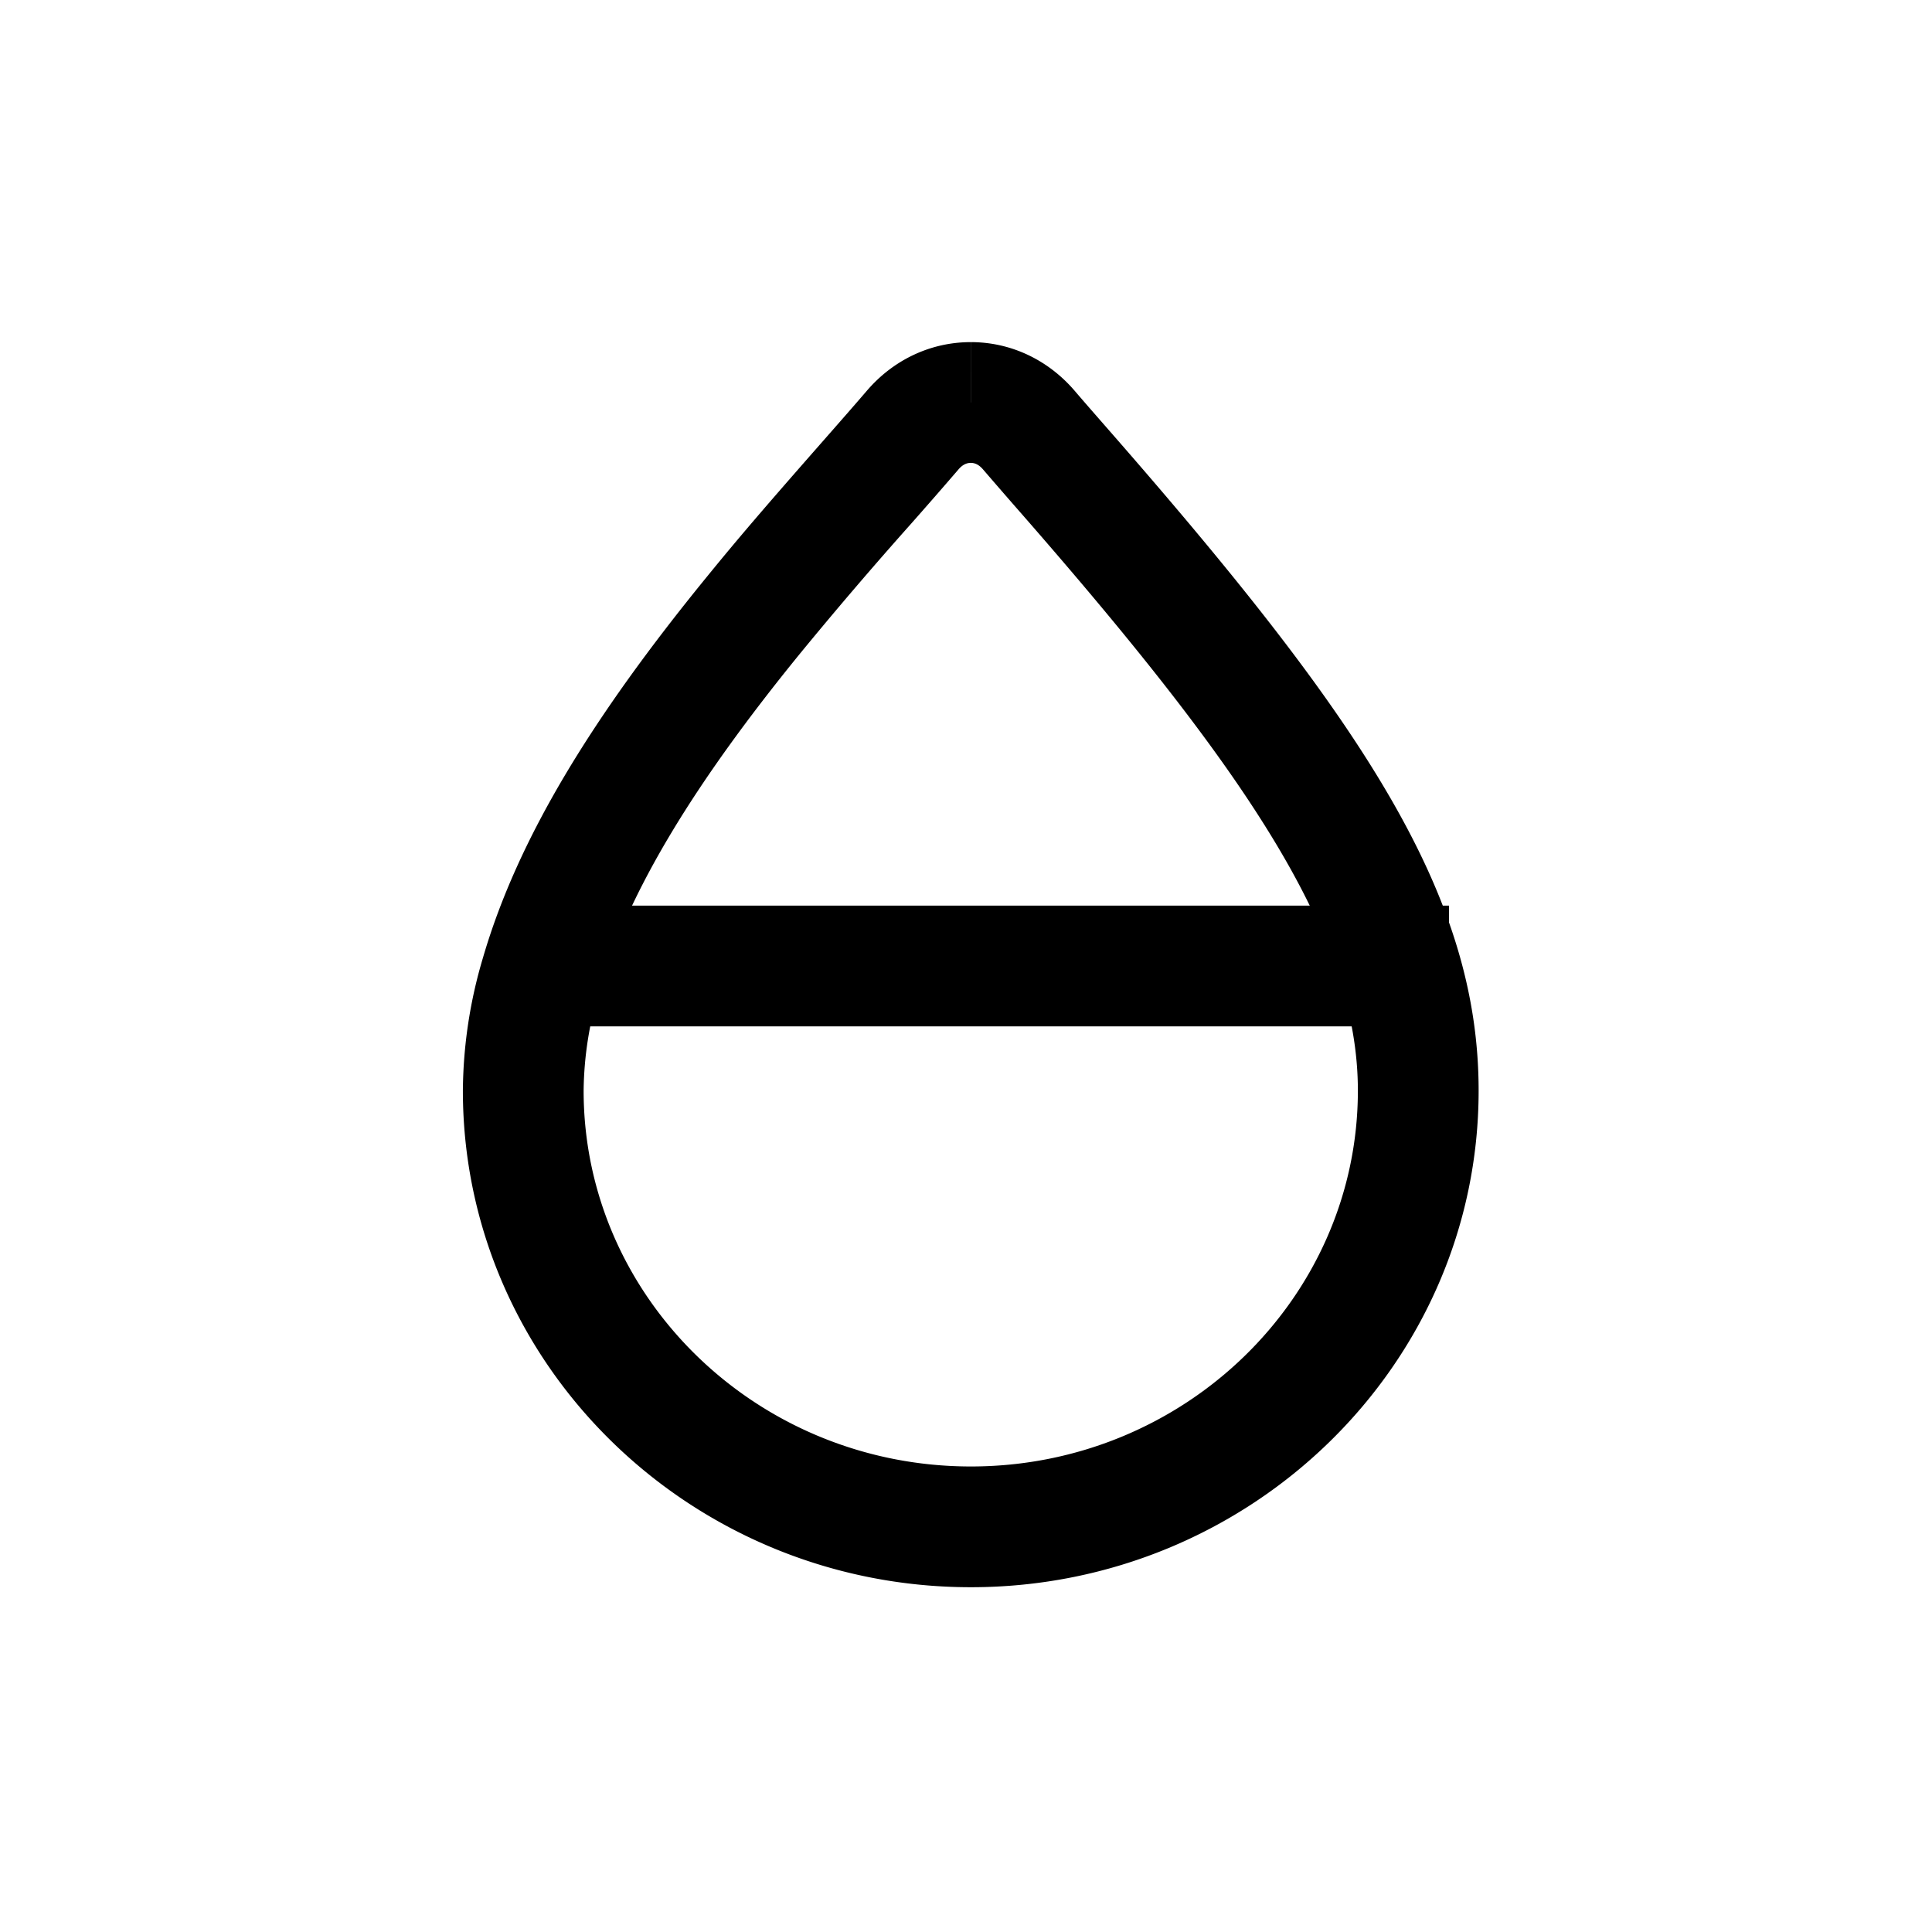 <svg aria-hidden="true" viewBox="0 0 24 24"><path d="M12.06 5v-.75c.499 0 .962.221 1.292.607.123.144.225.26.488.561 3.121 3.574 4.528 5.715 4.528 8.13 0 3.406-2.833 6.169-6.307 6.169-3.476 0-6.31-2.762-6.311-6.169A5.9 5.9 0 0 1 6 11.896c.434-1.488 1.365-2.994 2.772-4.72.407-.5.736-.882 1.41-1.65.303-.345.437-.498.583-.668.33-.387.795-.608 1.294-.608V5zm0 0v.75c-.054 0-.105.024-.155.083a65.9 65.9 0 0 1-.596.683 51.446 51.446 0 0 0-1.374 1.607c-1.29 1.584-2.13 2.941-2.494 4.192a4.396 4.396 0 0 0-.191 1.233c0 2.57 2.155 4.669 4.811 4.669 2.654 0 4.807-2.1 4.807-4.669 0-1.888-1.313-3.886-4.158-7.143a82.852 82.852 0 0 1-.497-.572c-.05-.059-.1-.083-.154-.083V5z"/><path d="M7 11.25h11v1.5H7z"/></svg>